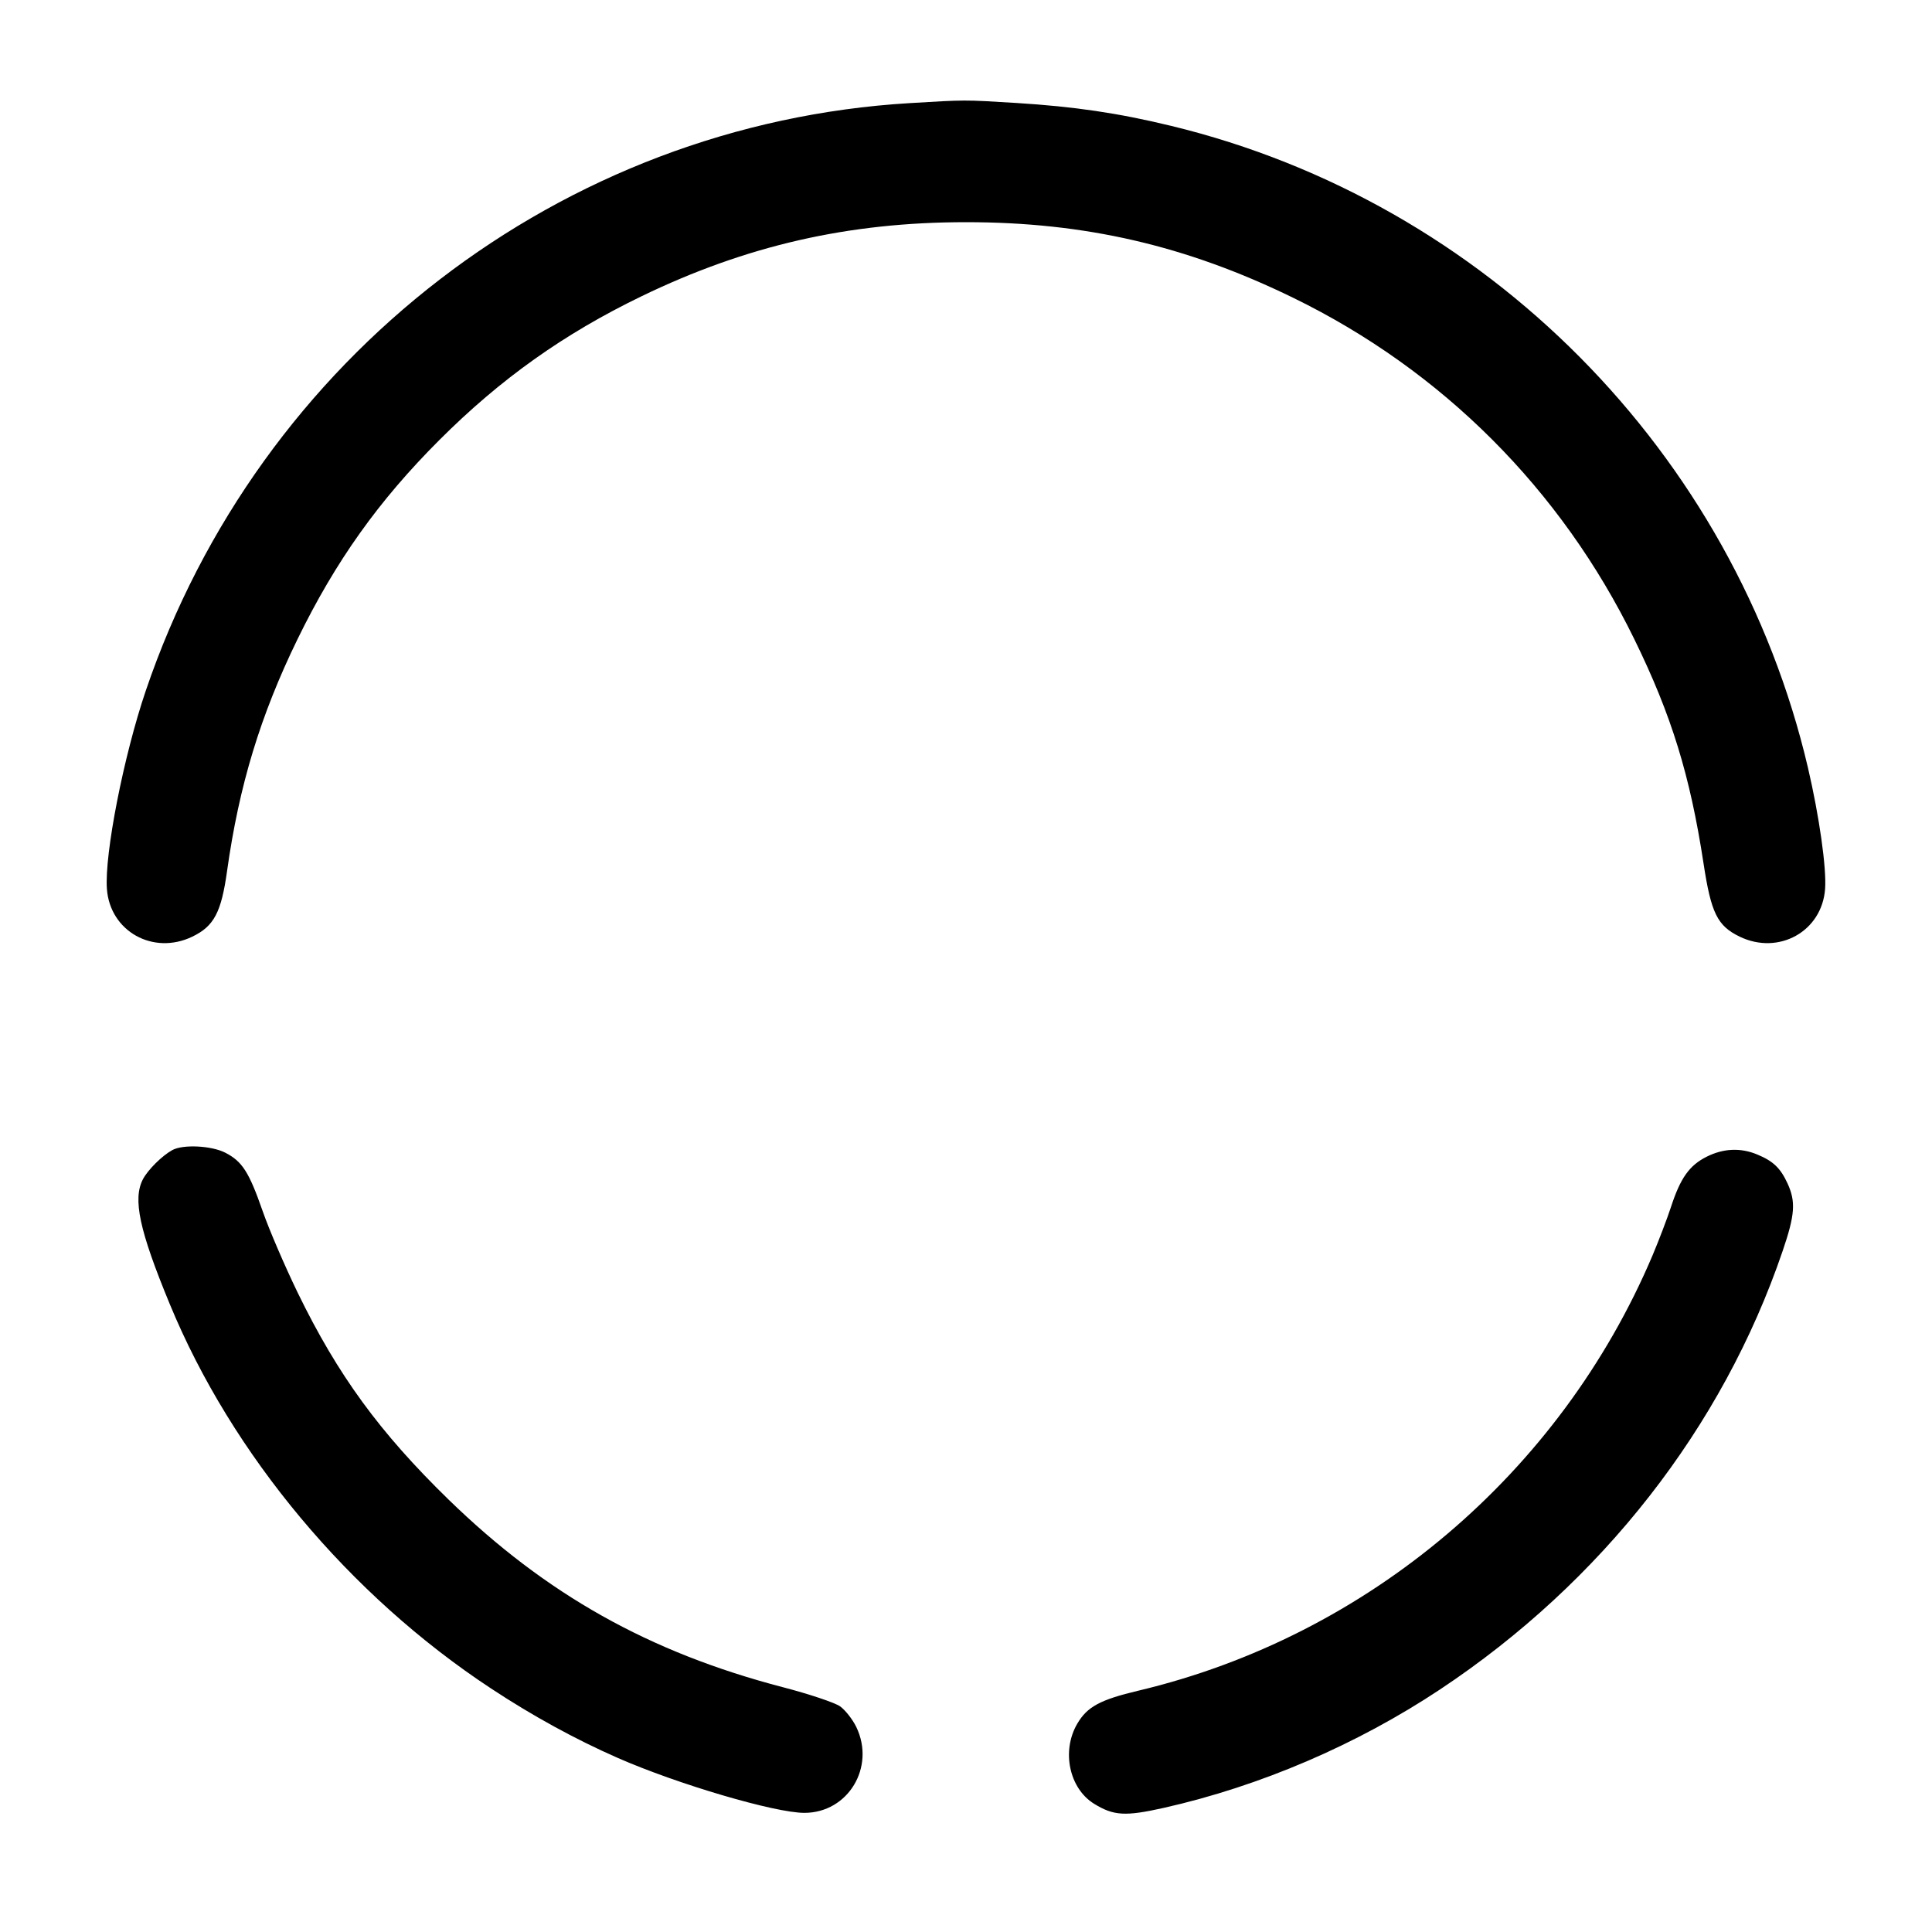 <svg width="24" height="24" viewBox="0 0 24 24" fill="none" xmlns="http://www.w3.org/2000/svg"><path d="M11.300 1.281 C 6.978 1.540,3.220 4.431,1.811 8.580 C 1.536 9.390,1.297 10.609,1.328 11.042 C 1.366 11.570,1.904 11.870,2.390 11.635 C 2.659 11.505,2.749 11.334,2.821 10.818 C 2.970 9.758,3.234 8.888,3.696 7.940 C 4.169 6.971,4.702 6.222,5.457 5.467 C 6.216 4.708,7.004 4.147,7.970 3.680 C 9.272 3.050,10.541 2.760,12.000 2.760 C 13.478 2.760,14.734 3.050,16.066 3.700 C 17.917 4.603,19.393 6.080,20.302 7.940 C 20.765 8.886,20.995 9.634,21.162 10.726 C 21.256 11.344,21.334 11.501,21.610 11.635 C 22.096 11.870,22.634 11.570,22.672 11.042 C 22.691 10.782,22.599 10.136,22.459 9.537 C 21.543 5.622,18.457 2.511,14.550 1.564 C 13.890 1.404,13.347 1.324,12.624 1.279 C 11.969 1.239,12.000 1.239,11.300 1.281 M2.140 14.287 C 2.013 14.357,1.838 14.531,1.776 14.648 C 1.647 14.895,1.730 15.282,2.109 16.200 C 2.881 18.070,4.340 19.816,6.100 20.975 C 6.615 21.315,7.151 21.608,7.675 21.838 C 8.418 22.164,9.626 22.520,9.992 22.520 C 10.535 22.520,10.878 21.952,10.637 21.453 C 10.591 21.358,10.500 21.243,10.436 21.197 C 10.371 21.151,10.051 21.044,9.725 20.959 C 8.065 20.526,6.783 19.806,5.572 18.628 C 4.717 17.795,4.196 17.082,3.699 16.060 C 3.539 15.730,3.342 15.273,3.263 15.045 C 3.093 14.558,3.009 14.427,2.798 14.319 C 2.626 14.231,2.272 14.214,2.140 14.287 M21.199 14.370 C 20.985 14.478,20.875 14.634,20.758 14.992 C 20.710 15.139,20.606 15.411,20.528 15.596 C 19.380 18.303,16.990 20.326,14.142 21.002 C 13.666 21.115,13.506 21.201,13.382 21.413 C 13.184 21.751,13.282 22.216,13.591 22.407 C 13.834 22.557,13.980 22.565,14.457 22.458 C 15.656 22.188,16.854 21.674,17.890 20.986 C 19.897 19.653,21.398 17.733,22.144 15.542 C 22.298 15.091,22.310 14.929,22.205 14.700 C 22.117 14.510,22.028 14.424,21.830 14.342 C 21.623 14.255,21.407 14.265,21.199 14.370 " stroke="none" fill-rule="evenodd" fill="black"></path></svg>
